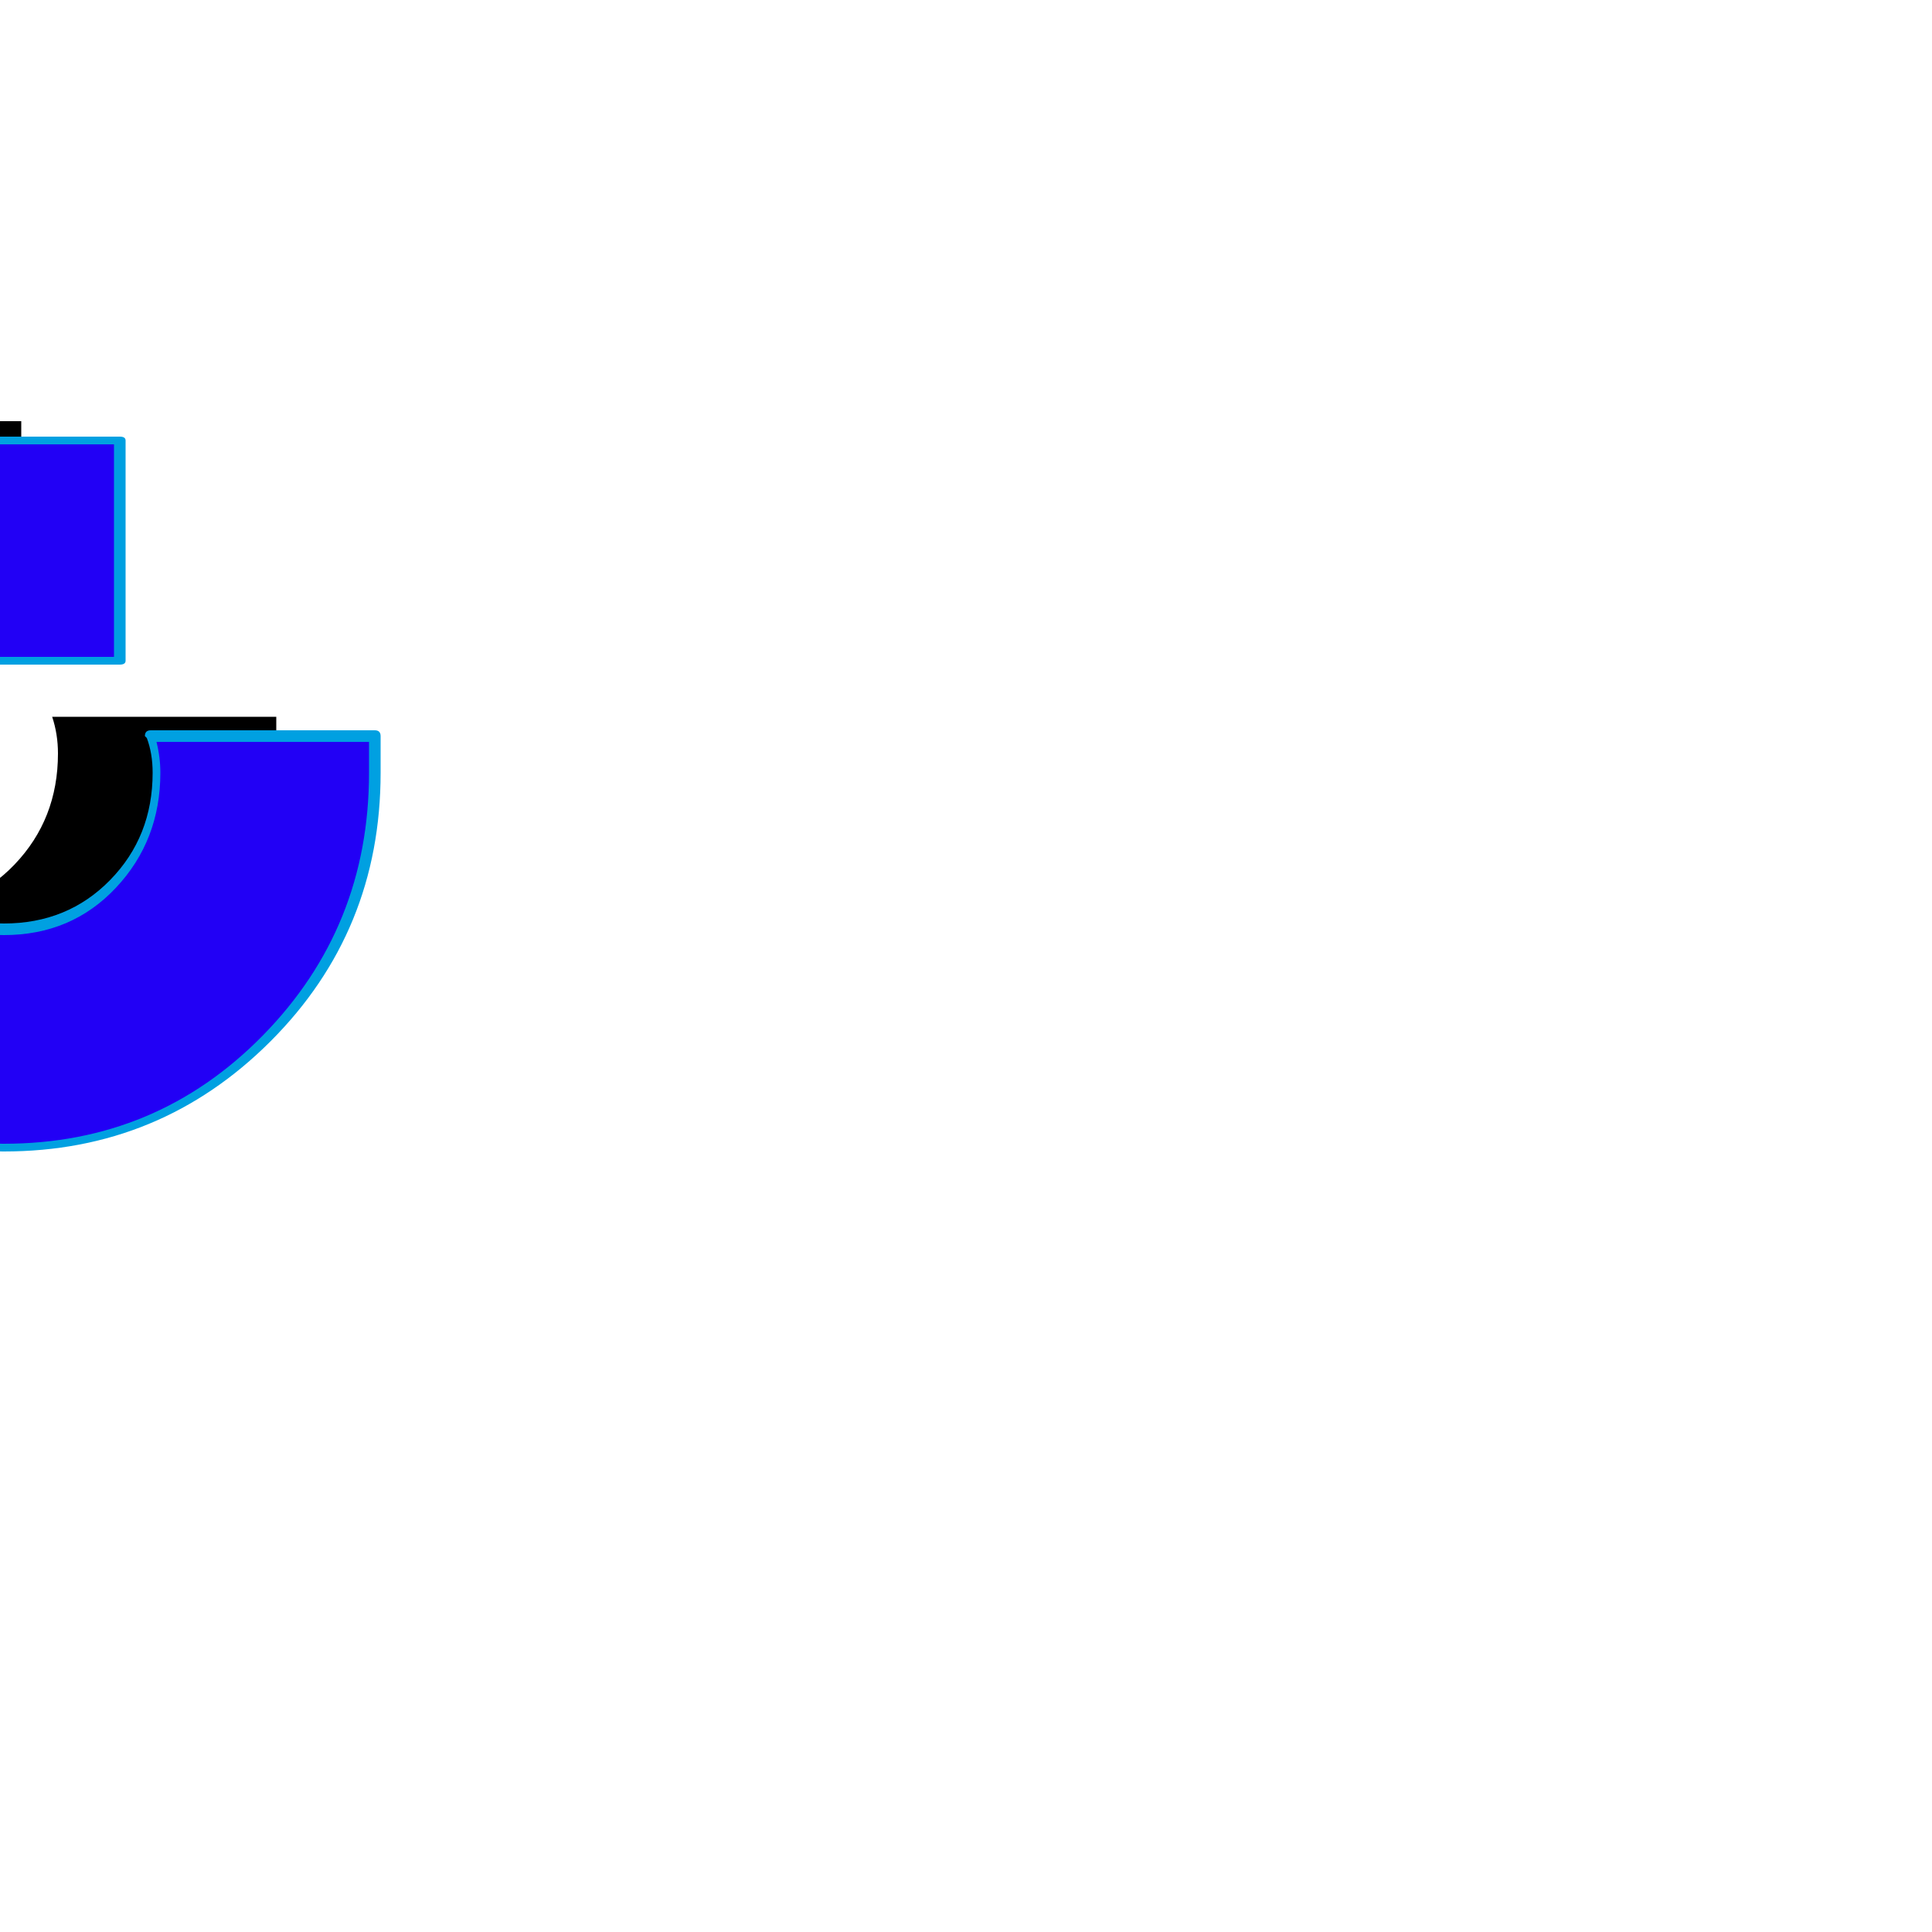 <svg xmlns="http://www.w3.org/2000/svg" viewBox="0 -1000 1000 1000">
	<path fill="#000000" d="M143 -629Q143 -629 143 -610Q143 -529 87 -472.5Q31 -416 -49 -416Q-130 -416 -186.5 -472.5Q-243 -529 -243 -610V-629H-127Q-130 -620 -130 -610Q-130 -576 -106.5 -552.5Q-83 -529 -49 -529Q-15 -529 7.5 -552.5Q30 -576 30 -610Q30 -620 27 -629ZM-111 -668V-782H11V-668Z"/>
	<path fill="#2200f5" d="M193 -619Q193 -619 193 -600Q193 -519 137 -462.5Q81 -406 1 -406Q-80 -406 -136.5 -462.5Q-193 -519 -193 -600V-619H-77Q-80 -610 -80 -600Q-80 -566 -56.5 -542.5Q-33 -519 1 -519Q35 -519 57.5 -542.5Q80 -566 80 -600Q80 -610 77 -619ZM-61 -658V-772H61V-658Z"/>
	<path fill="#00a0e1" d="M-189 -616V-600Q-189 -520 -133.5 -464Q-78 -408 2 -408Q81 -408 136 -464Q191 -520 191 -600V-616H81Q83 -608 83 -600Q83 -565 60 -540.5Q37 -516 2 -516Q-33 -516 -57 -540.5Q-81 -565 -81 -600Q-81 -608 -79 -616ZM197 -619V-600Q197 -518 140 -461Q83 -404 2 -404Q-80 -404 -137.5 -461Q-195 -518 -195 -600V-619Q-195 -622 -192 -622H-76Q-73 -622 -73 -619Q-73 -619 -74 -618Q-77 -610 -77 -600Q-77 -567 -54 -544.5Q-31 -522 2 -522Q35 -522 57 -544.5Q79 -567 79 -600Q79 -610 76 -618Q75 -619 75 -619Q75 -622 78 -622H194Q197 -622 197 -619ZM-57 -770V-660H59V-770ZM-63 -658V-772Q-63 -774 -60 -774H62Q65 -774 65 -772V-658Q65 -656 62 -656H-60Q-63 -656 -63 -658Z"/>
</svg>